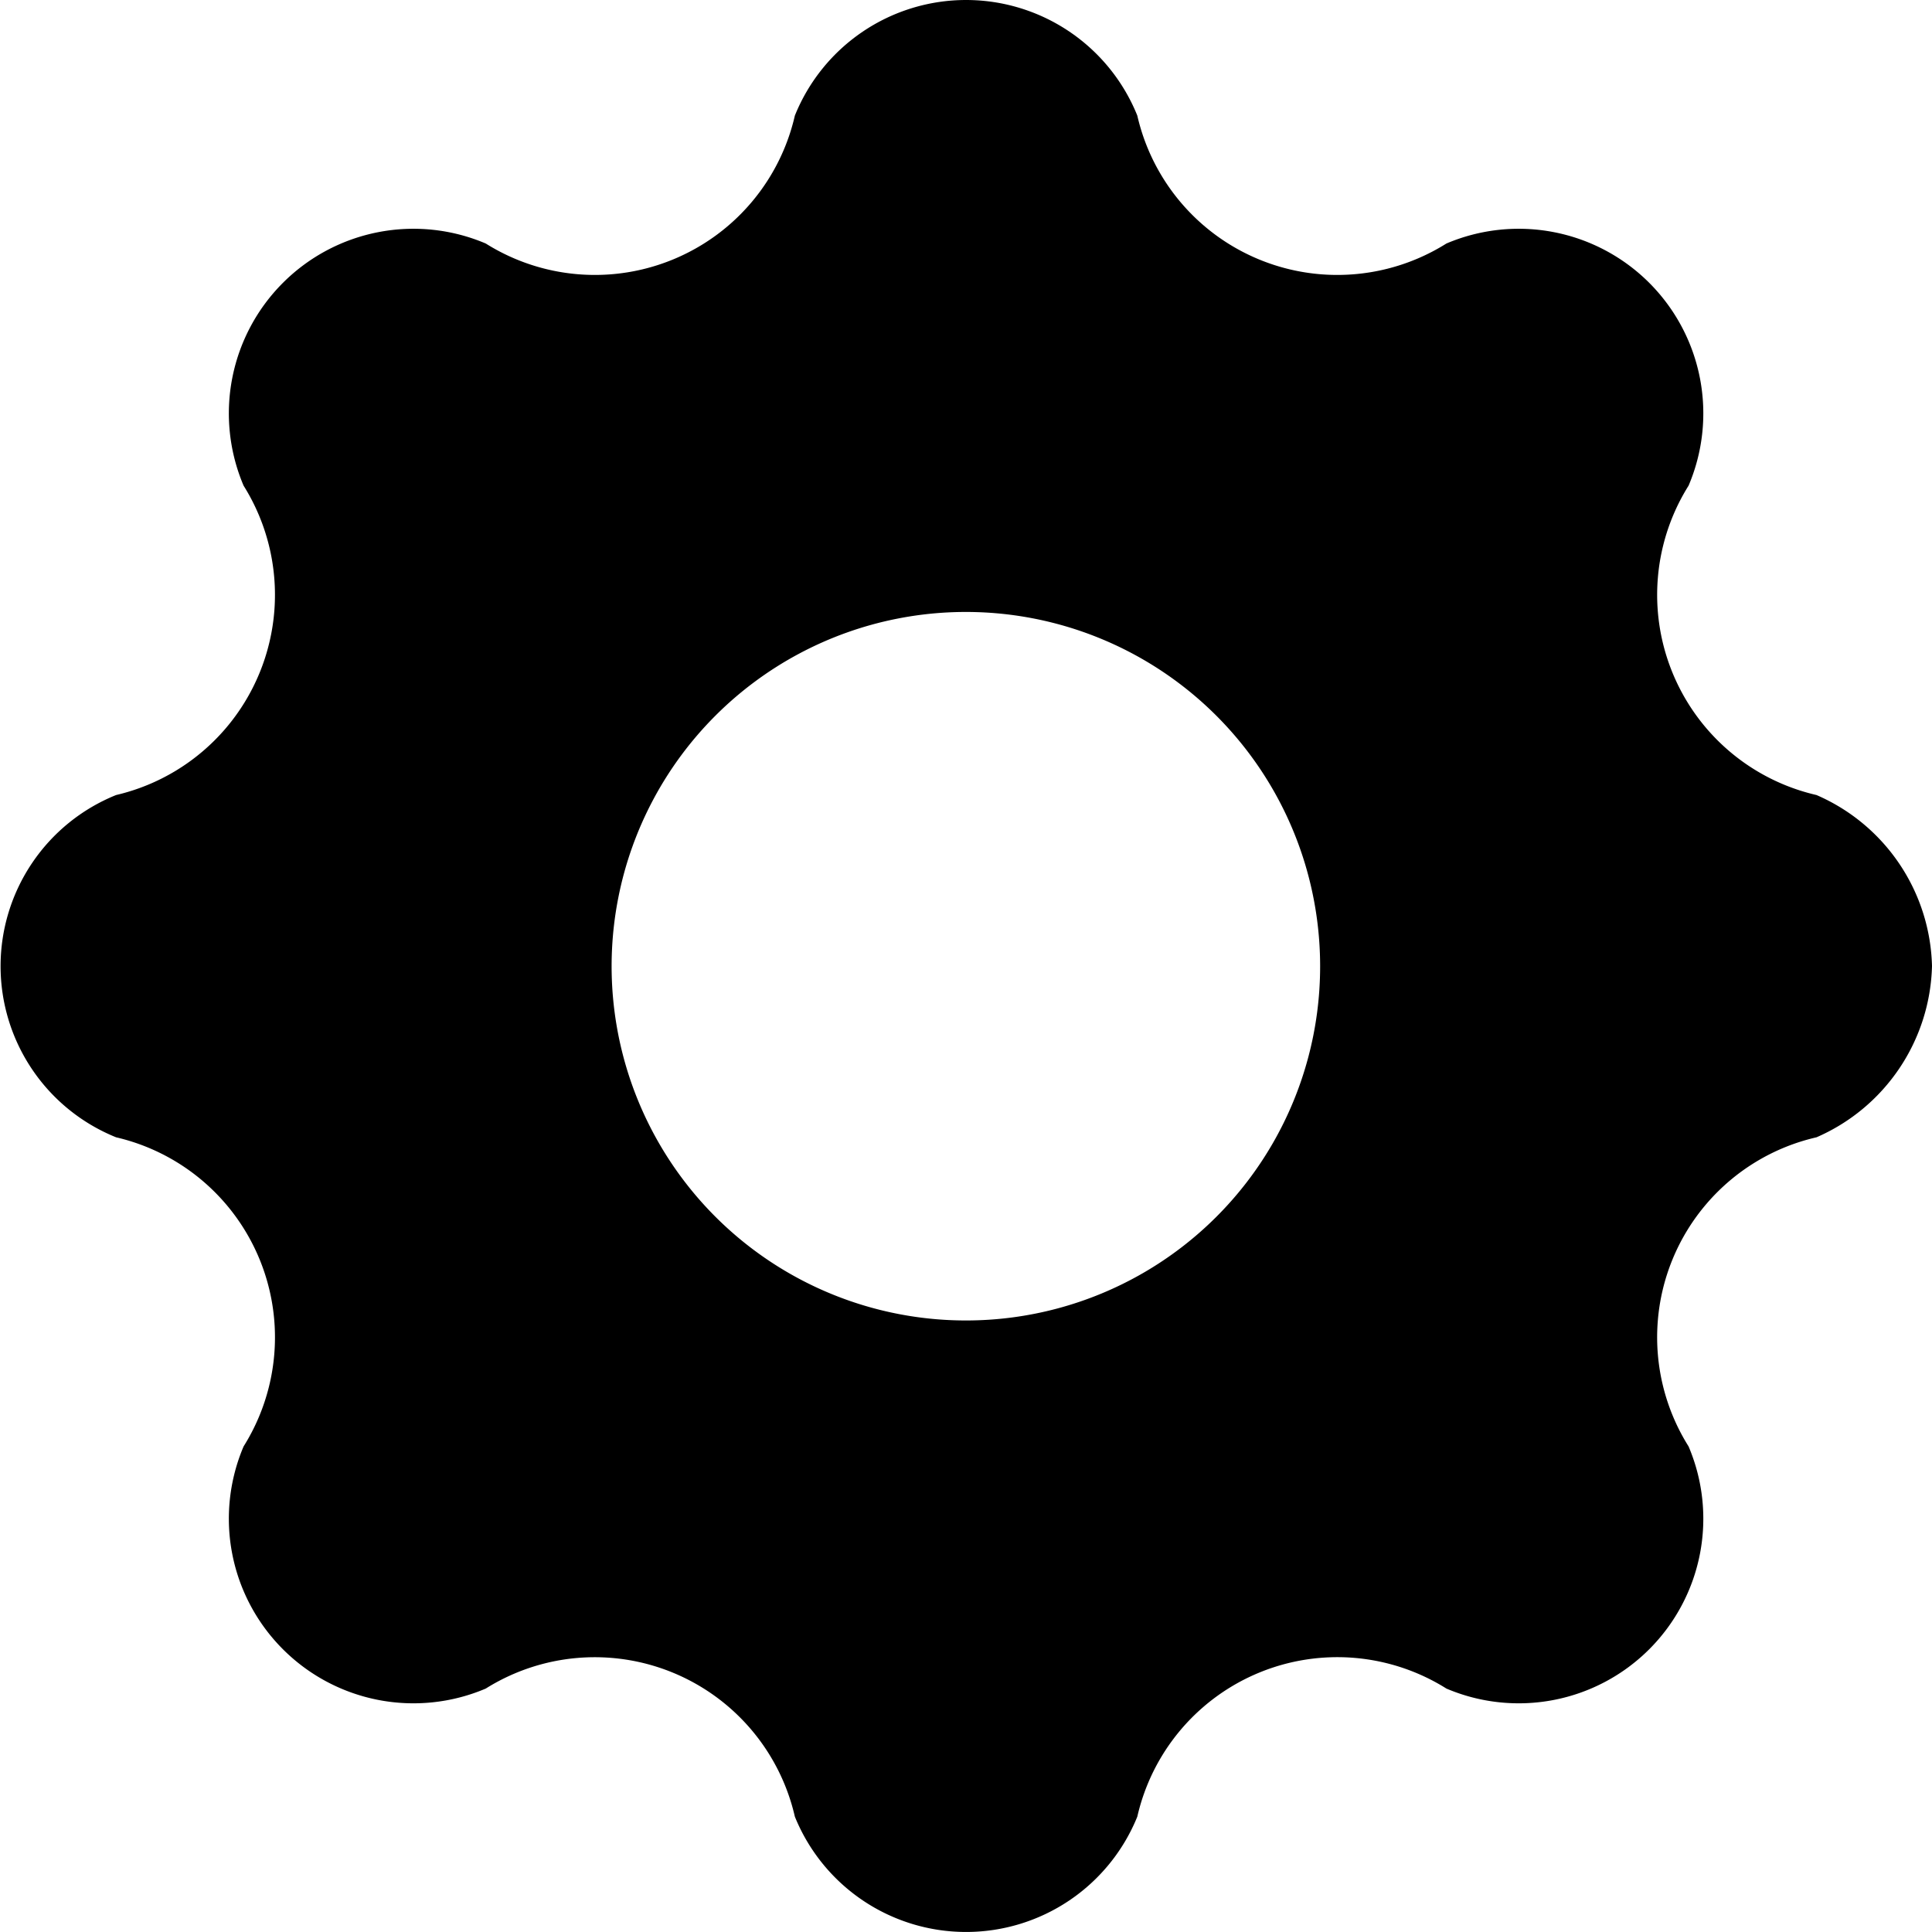 <svg xmlns="http://www.w3.org/2000/svg" width="22.731" height="22.731" viewBox="0 0 22.731 22.731">
  <path id="ICON_SETTINGS" data-name="ICON SETTINGS" d="M2587.713,3850.348a2.253,2.253,0,0,0-1.359-2.012,2.417,2.417,0,0,1-1.505-3.64,2.172,2.172,0,0,0-2.849-2.849,2.414,2.414,0,0,1-3.637-1.505,2.172,2.172,0,0,0-4.029,0,2.414,2.414,0,0,1-3.637,1.505,2.172,2.172,0,0,0-2.849,2.849,2.419,2.419,0,0,1-1.5,3.64,2.171,2.171,0,0,0,0,4.027,2.416,2.416,0,0,1,1.5,3.637,2.172,2.172,0,0,0,2.849,2.849,2.415,2.415,0,0,1,3.637,1.507,2.174,2.174,0,0,0,4.029,0,2.414,2.414,0,0,1,3.637-1.507,2.172,2.172,0,0,0,2.849-2.849,2.414,2.414,0,0,1,1.505-3.637A2.259,2.259,0,0,0,2587.713,3850.348Zm-11.365,4.17a4.168,4.168,0,1,1,4.166-4.166A4.166,4.166,0,0,1,2576.348,3854.518Z" transform="translate(-2564.982 -3838.982)"/>
</svg>
